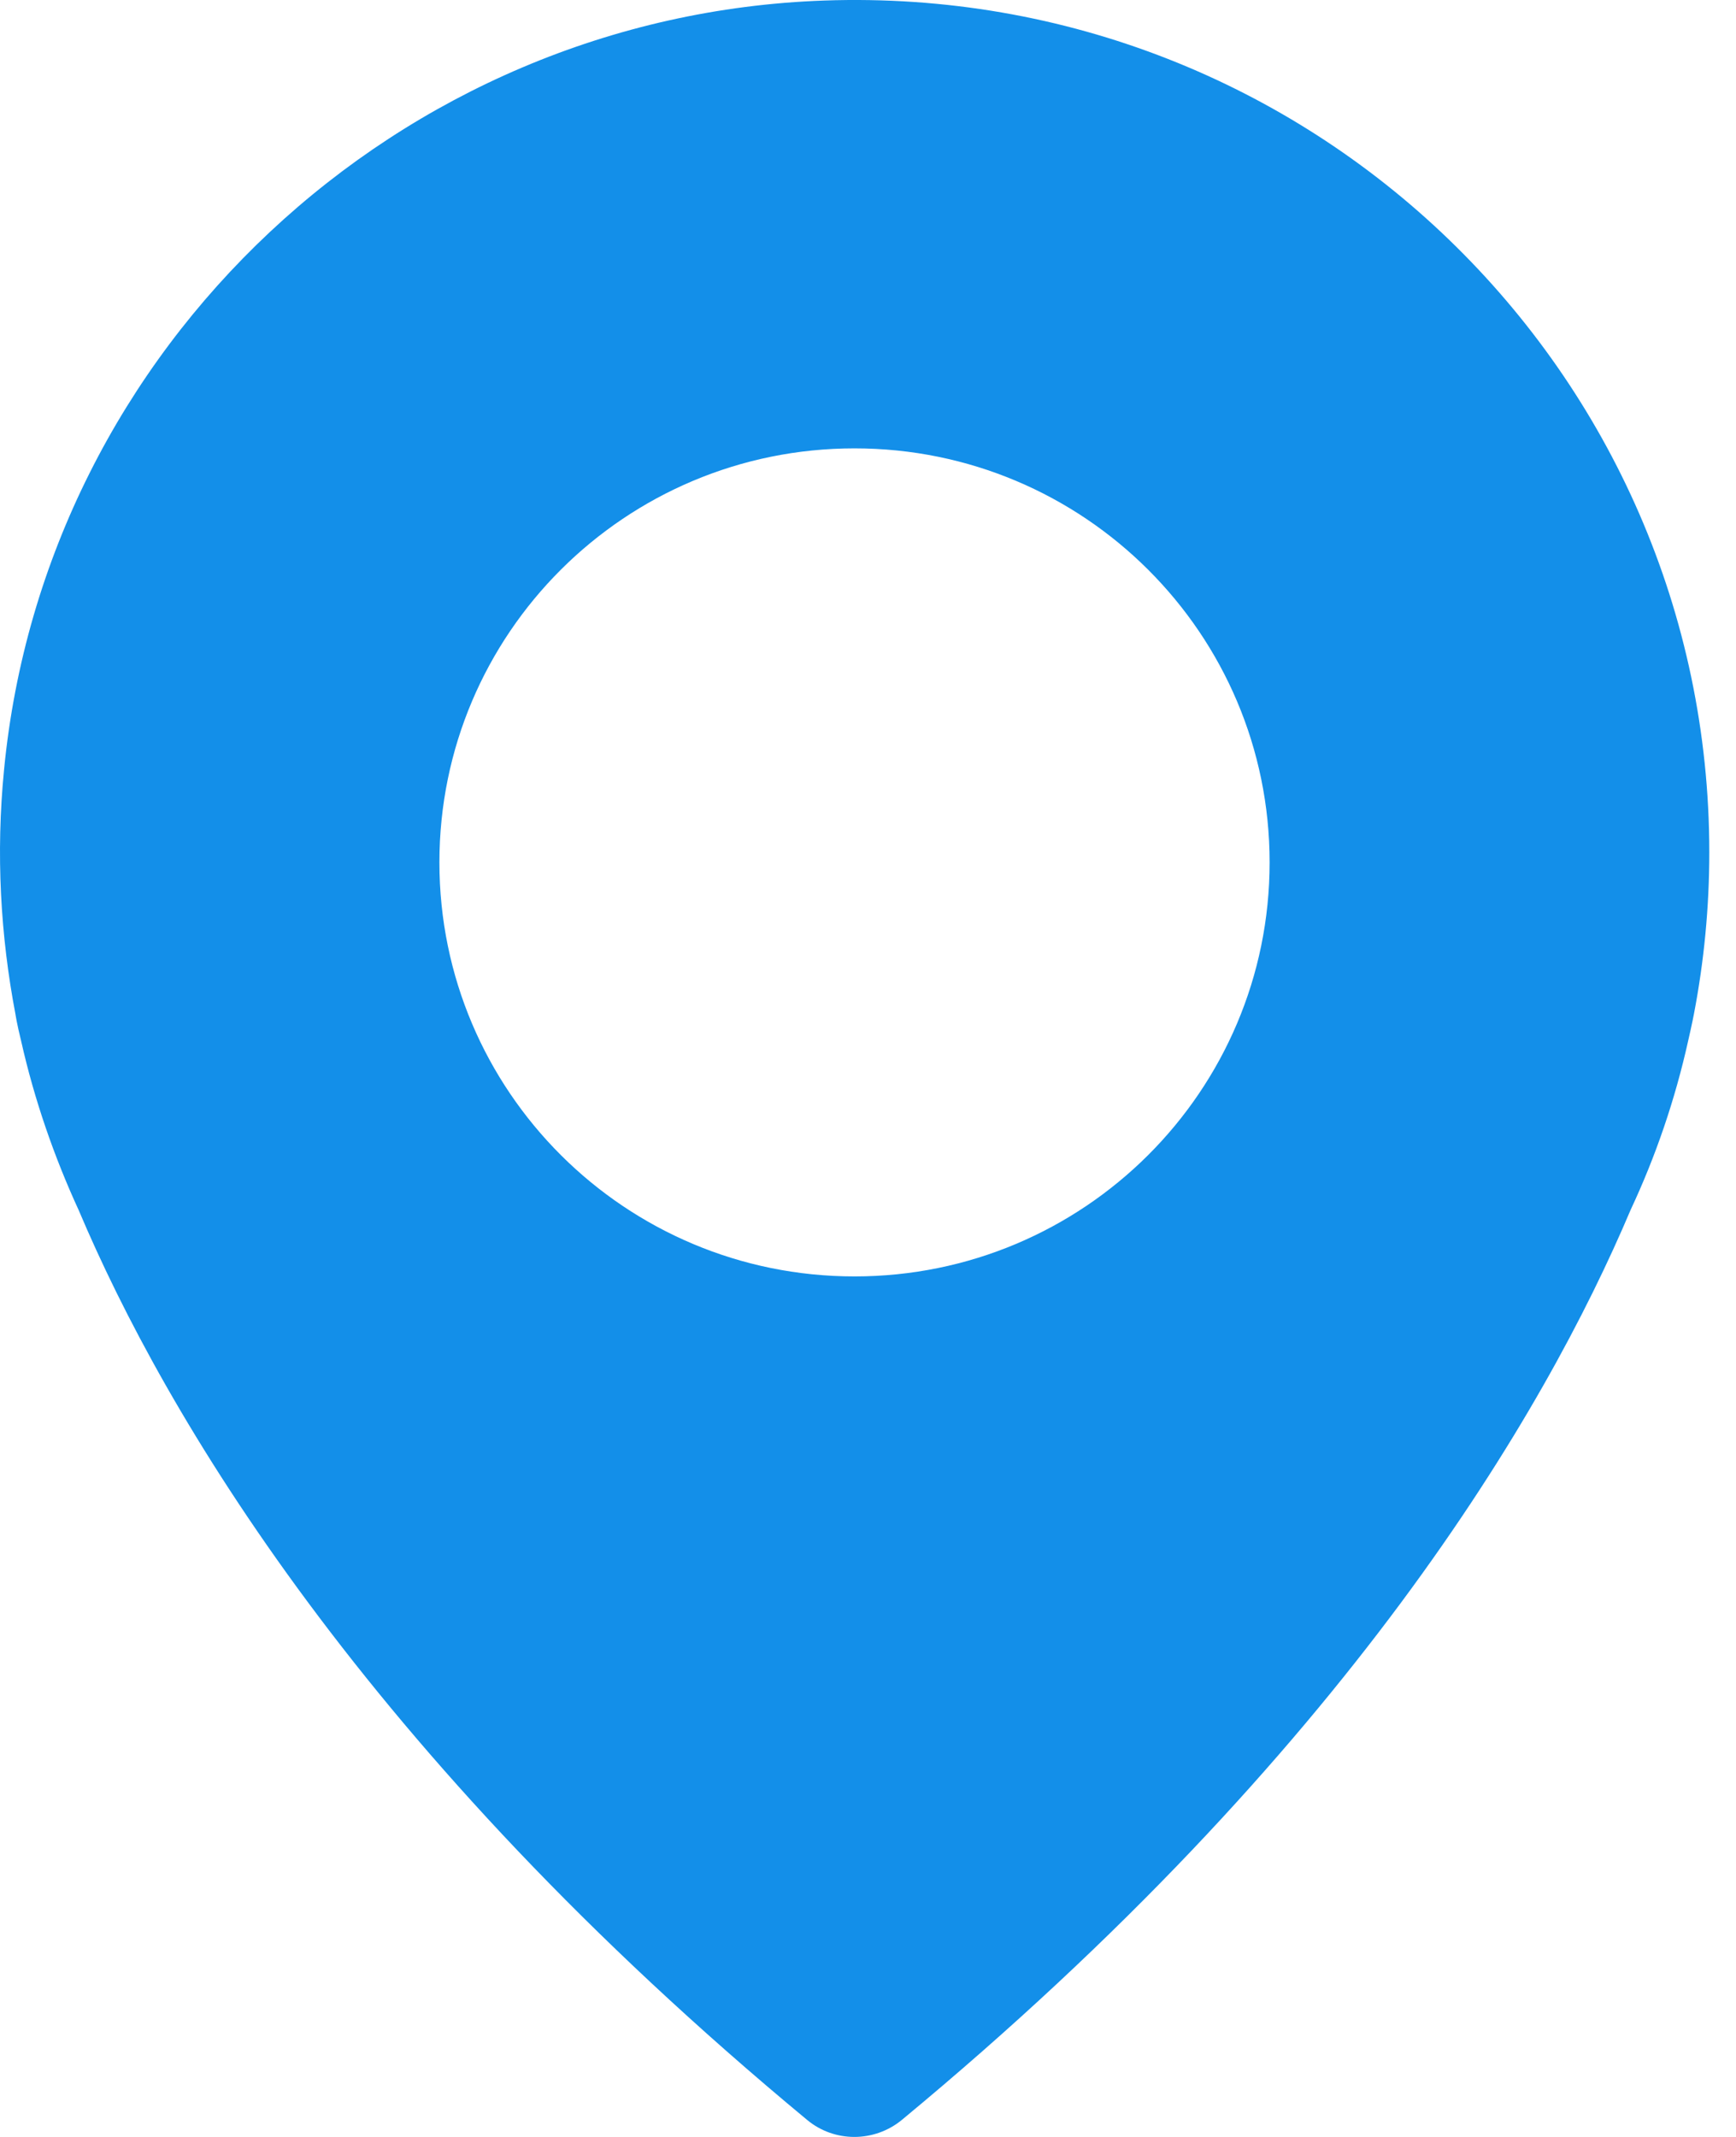 <svg width="26" height="32" viewBox="0 0 26 32" fill="none" xmlns="http://www.w3.org/2000/svg">
<path d="M12.344 0.008C5.969 0.231 0.673 5.191 0.061 11.523C-0.064 12.789 0.008 14.016 0.232 15.191C0.232 15.191 0.252 15.328 0.317 15.591C0.515 16.47 0.811 17.323 1.179 18.123C2.462 21.154 5.429 26.226 12.087 31.744C12.495 32.085 13.094 32.085 13.508 31.744C20.166 26.233 23.133 21.161 24.422 18.117C24.797 17.316 25.087 16.47 25.284 15.584C25.343 15.328 25.37 15.184 25.37 15.184C25.521 14.397 25.6 13.59 25.6 12.763C25.6 5.559 19.62 -0.248 12.344 0.008ZM12.798 19.114C9.363 19.114 6.581 16.339 6.581 12.914C6.581 9.489 9.363 6.714 12.798 6.714C16.232 6.714 19.015 9.489 19.015 12.914C19.015 16.339 16.232 19.114 12.798 19.114Z" fill="#138FE9"/>
</svg>
